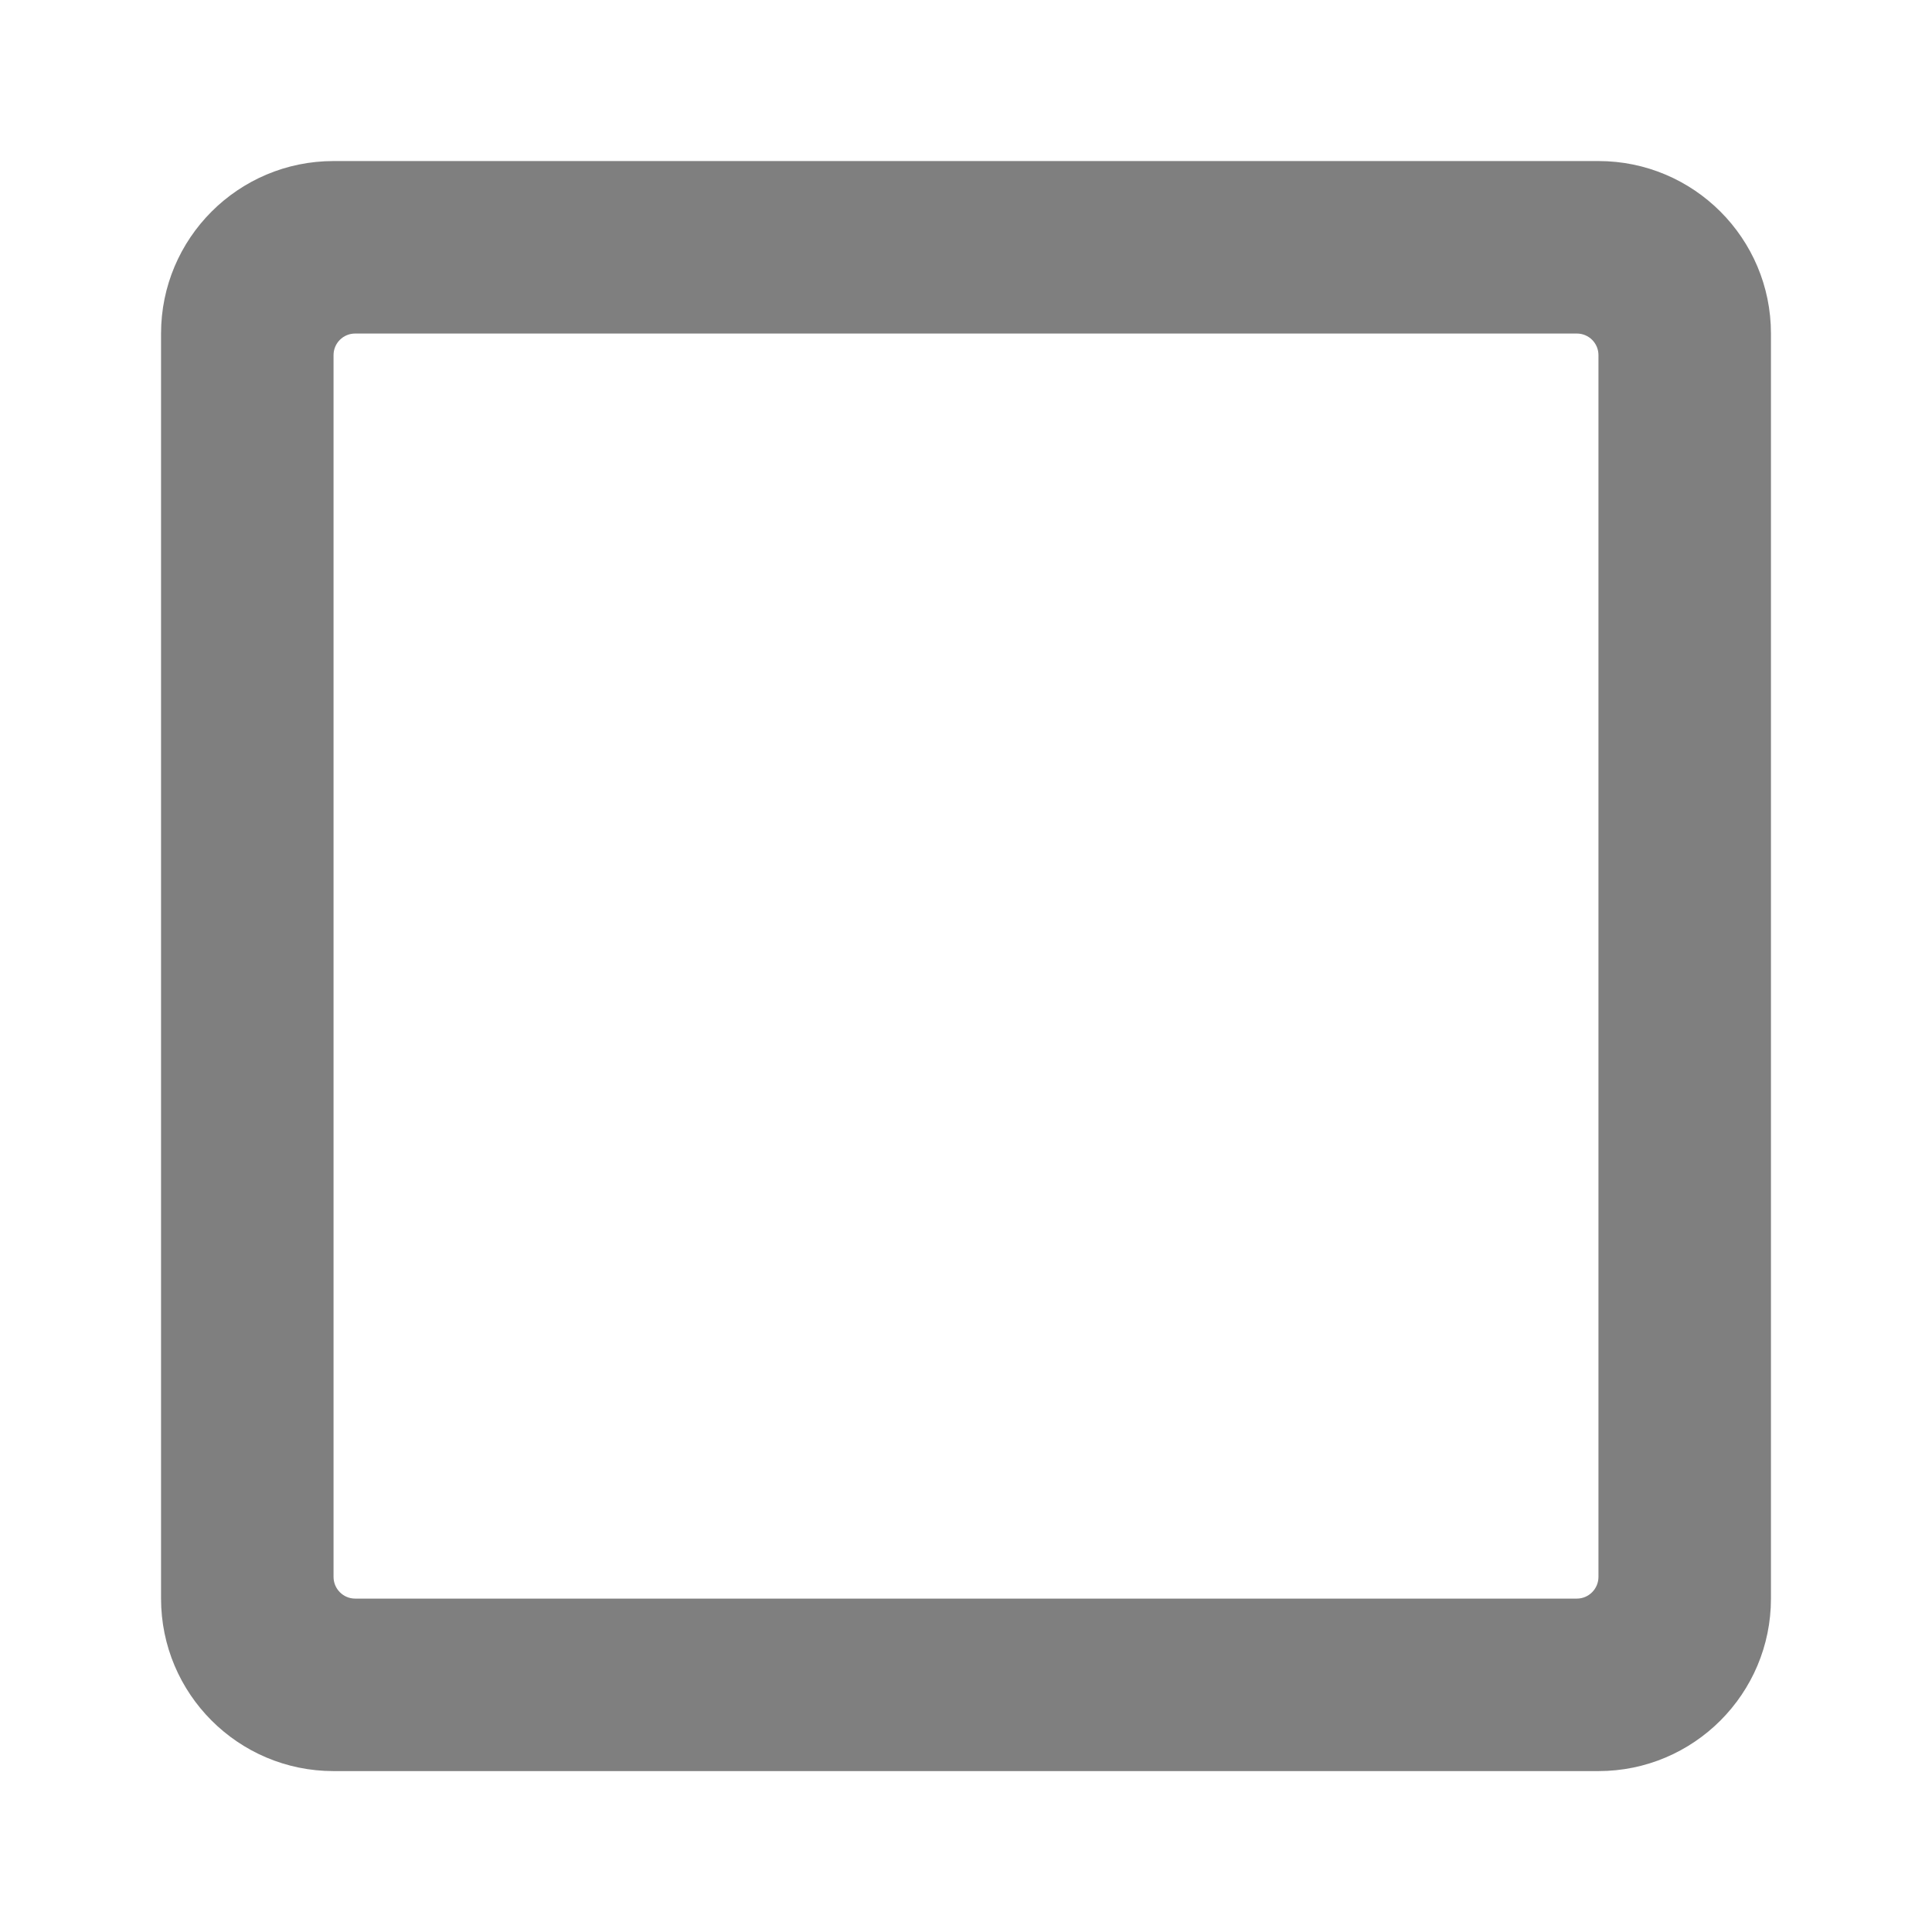 <svg width="14" height="14" viewBox="0 0 14 14" fill="none" xmlns="http://www.w3.org/2000/svg">
<path d="M11.583 1.167H2.417C1.727 1.167 1.167 1.727 1.167 2.417V11.584C1.167 12.274 1.727 12.834 2.417 12.834H11.583C12.273 12.834 12.833 12.274 12.833 11.584V2.417C12.833 1.727 12.273 1.167 11.583 1.167ZM11.427 11.584H2.573C2.487 11.584 2.417 11.513 2.417 11.427V2.573C2.417 2.487 2.487 2.417 2.573 2.417H11.427C11.513 2.417 11.583 2.487 11.583 2.573V11.427C11.583 11.513 11.513 11.584 11.427 11.584Z" fill="black" fill-opacity="0.5"/>
</svg>
